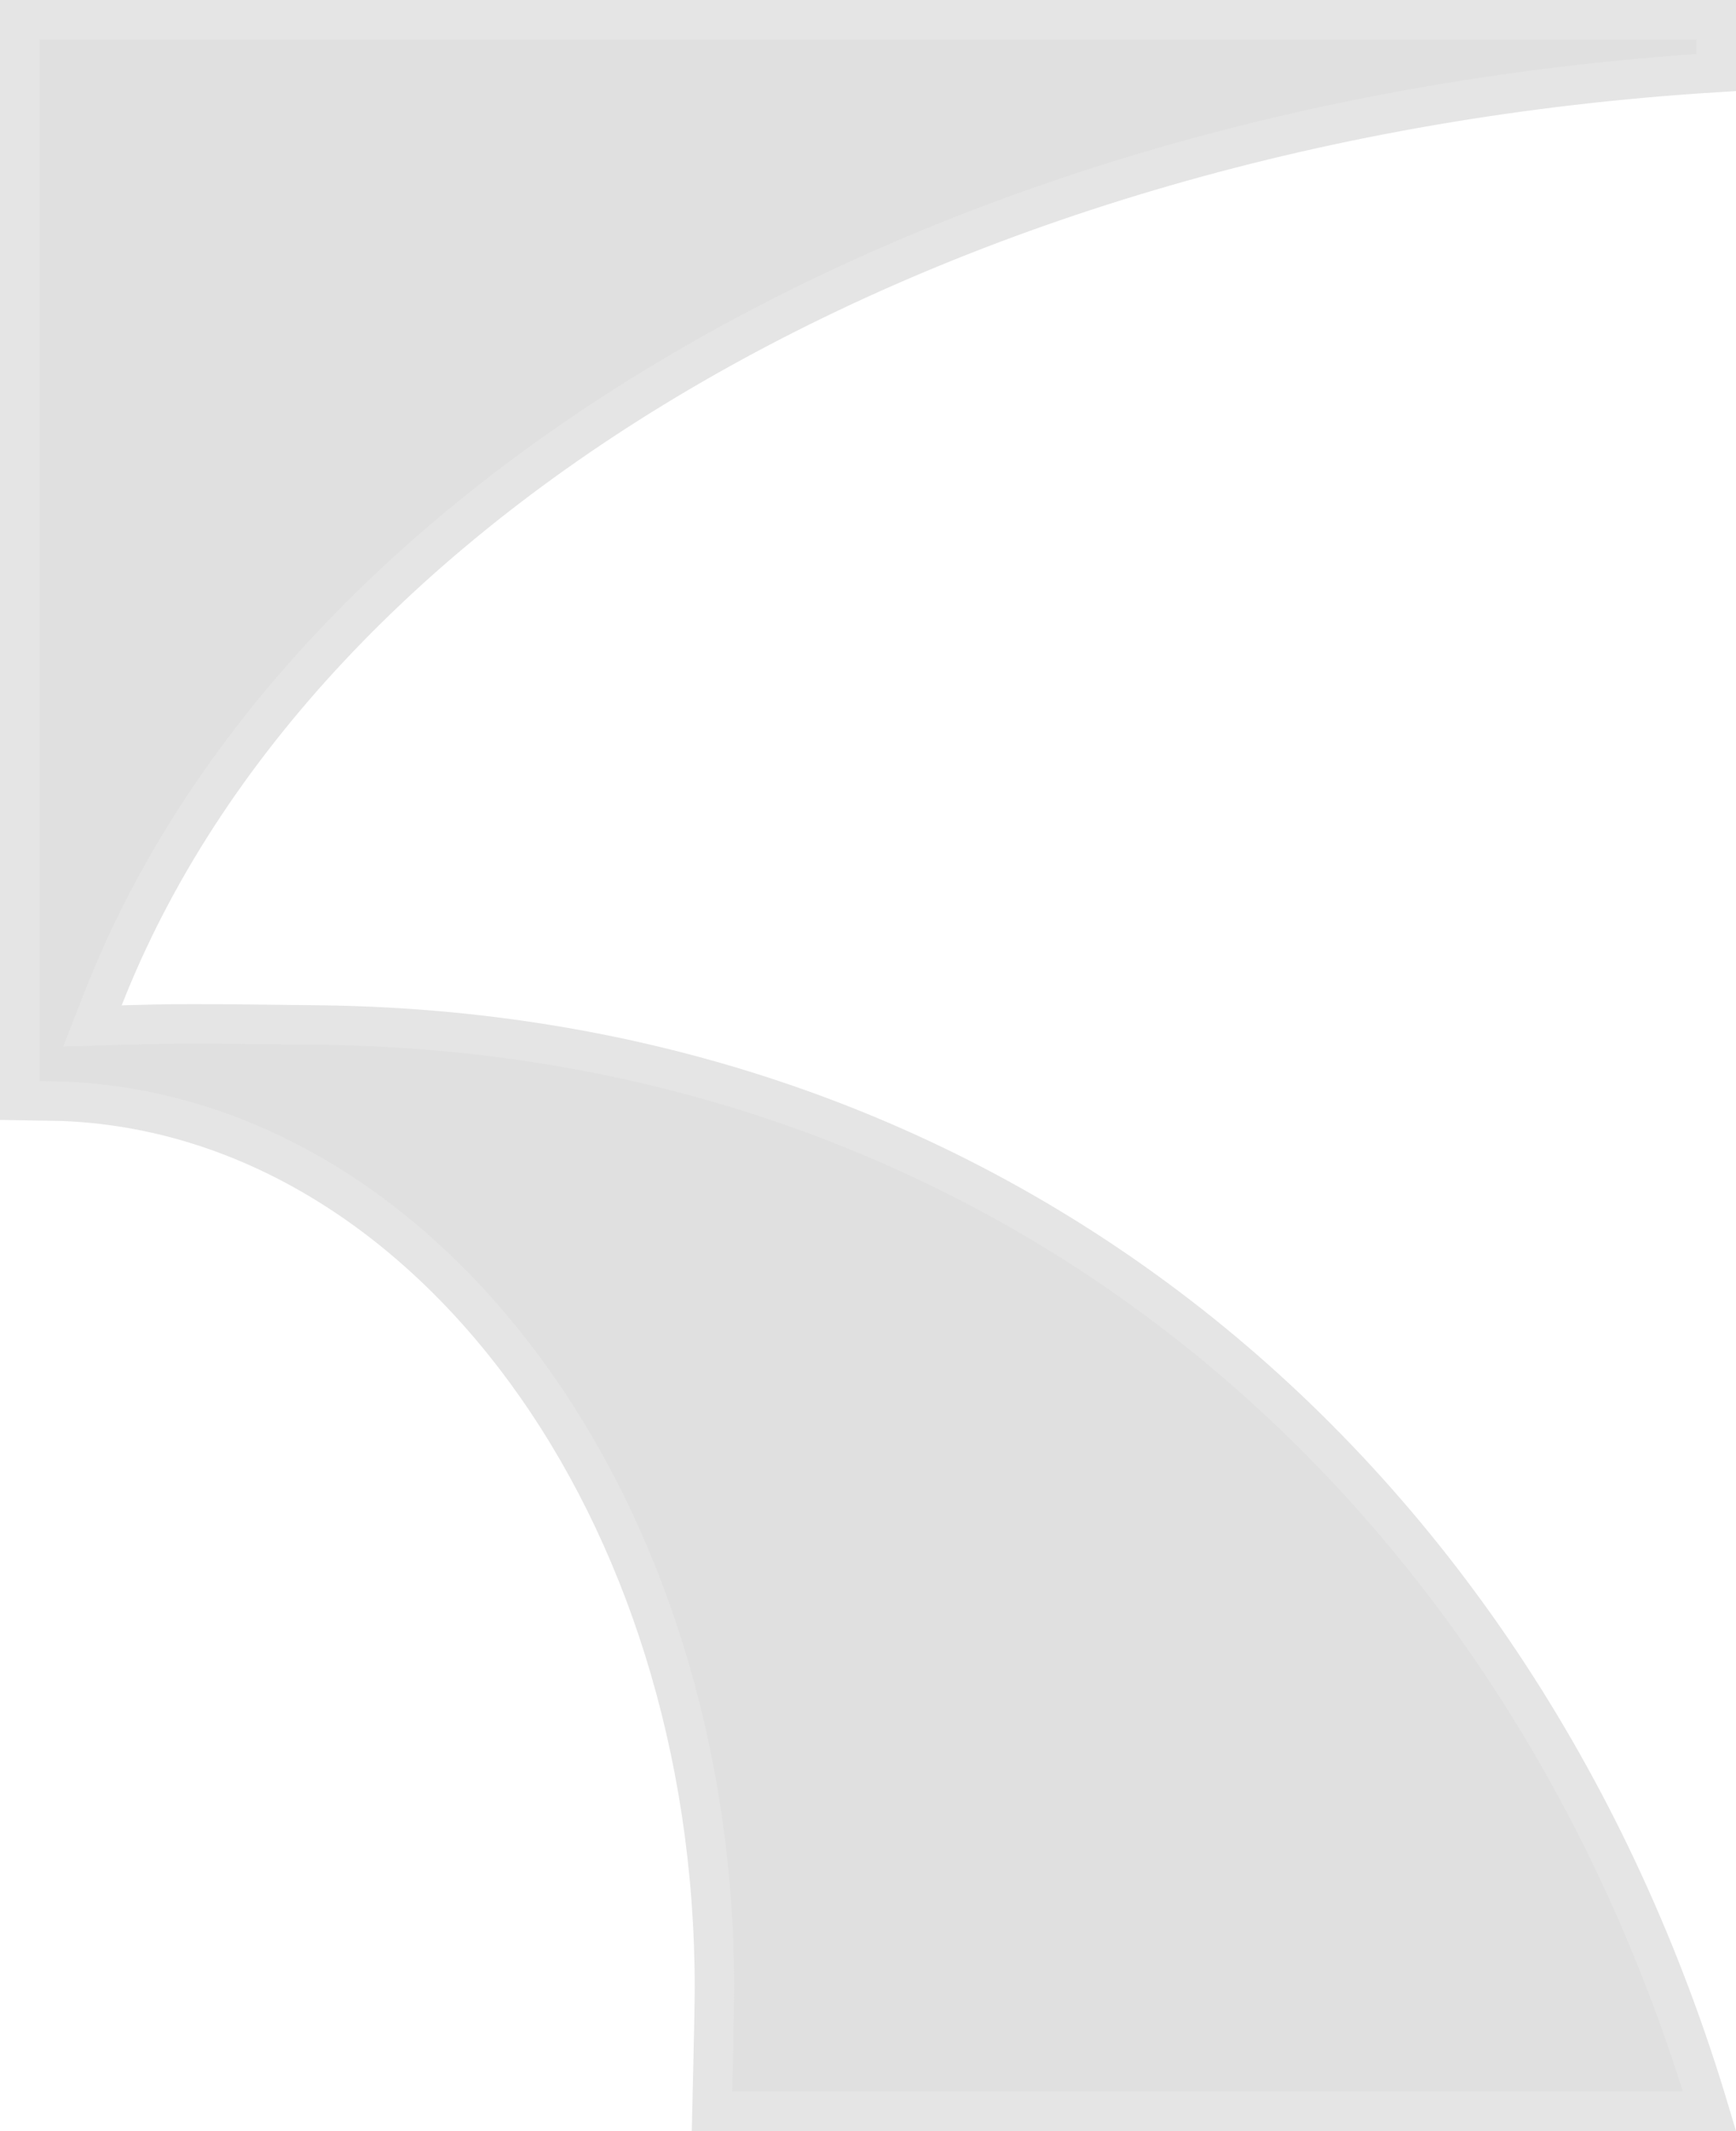 <svg width="44" height="54" viewBox="0 0 44 54" fill="none" xmlns="http://www.w3.org/2000/svg">
    <path d="M1.539 27.903L1.539 27.903L1.53 27.903L0.5 27.886L0.5 25.541L0.5 0.5L43.5 0.5V1.838C23.816 3.054 7.617 12.544 2.619 25.292L2.343 25.996L3.098 25.974L3.162 25.972C4.279 25.941 4.728 25.928 8.139 25.973L8.139 25.973C25.47 26.197 38.52 37.399 43.33 53.5L18.046 53.5C18.053 53.217 18.062 52.843 18.07 52.45C18.089 51.628 18.108 50.712 18.108 50.36C18.108 44.295 16.289 38.778 13.314 34.727C10.34 30.676 6.188 28.067 1.539 27.903Z"
          fill="#E0E0E0" stroke="#E5E5E5"/>
</svg>
